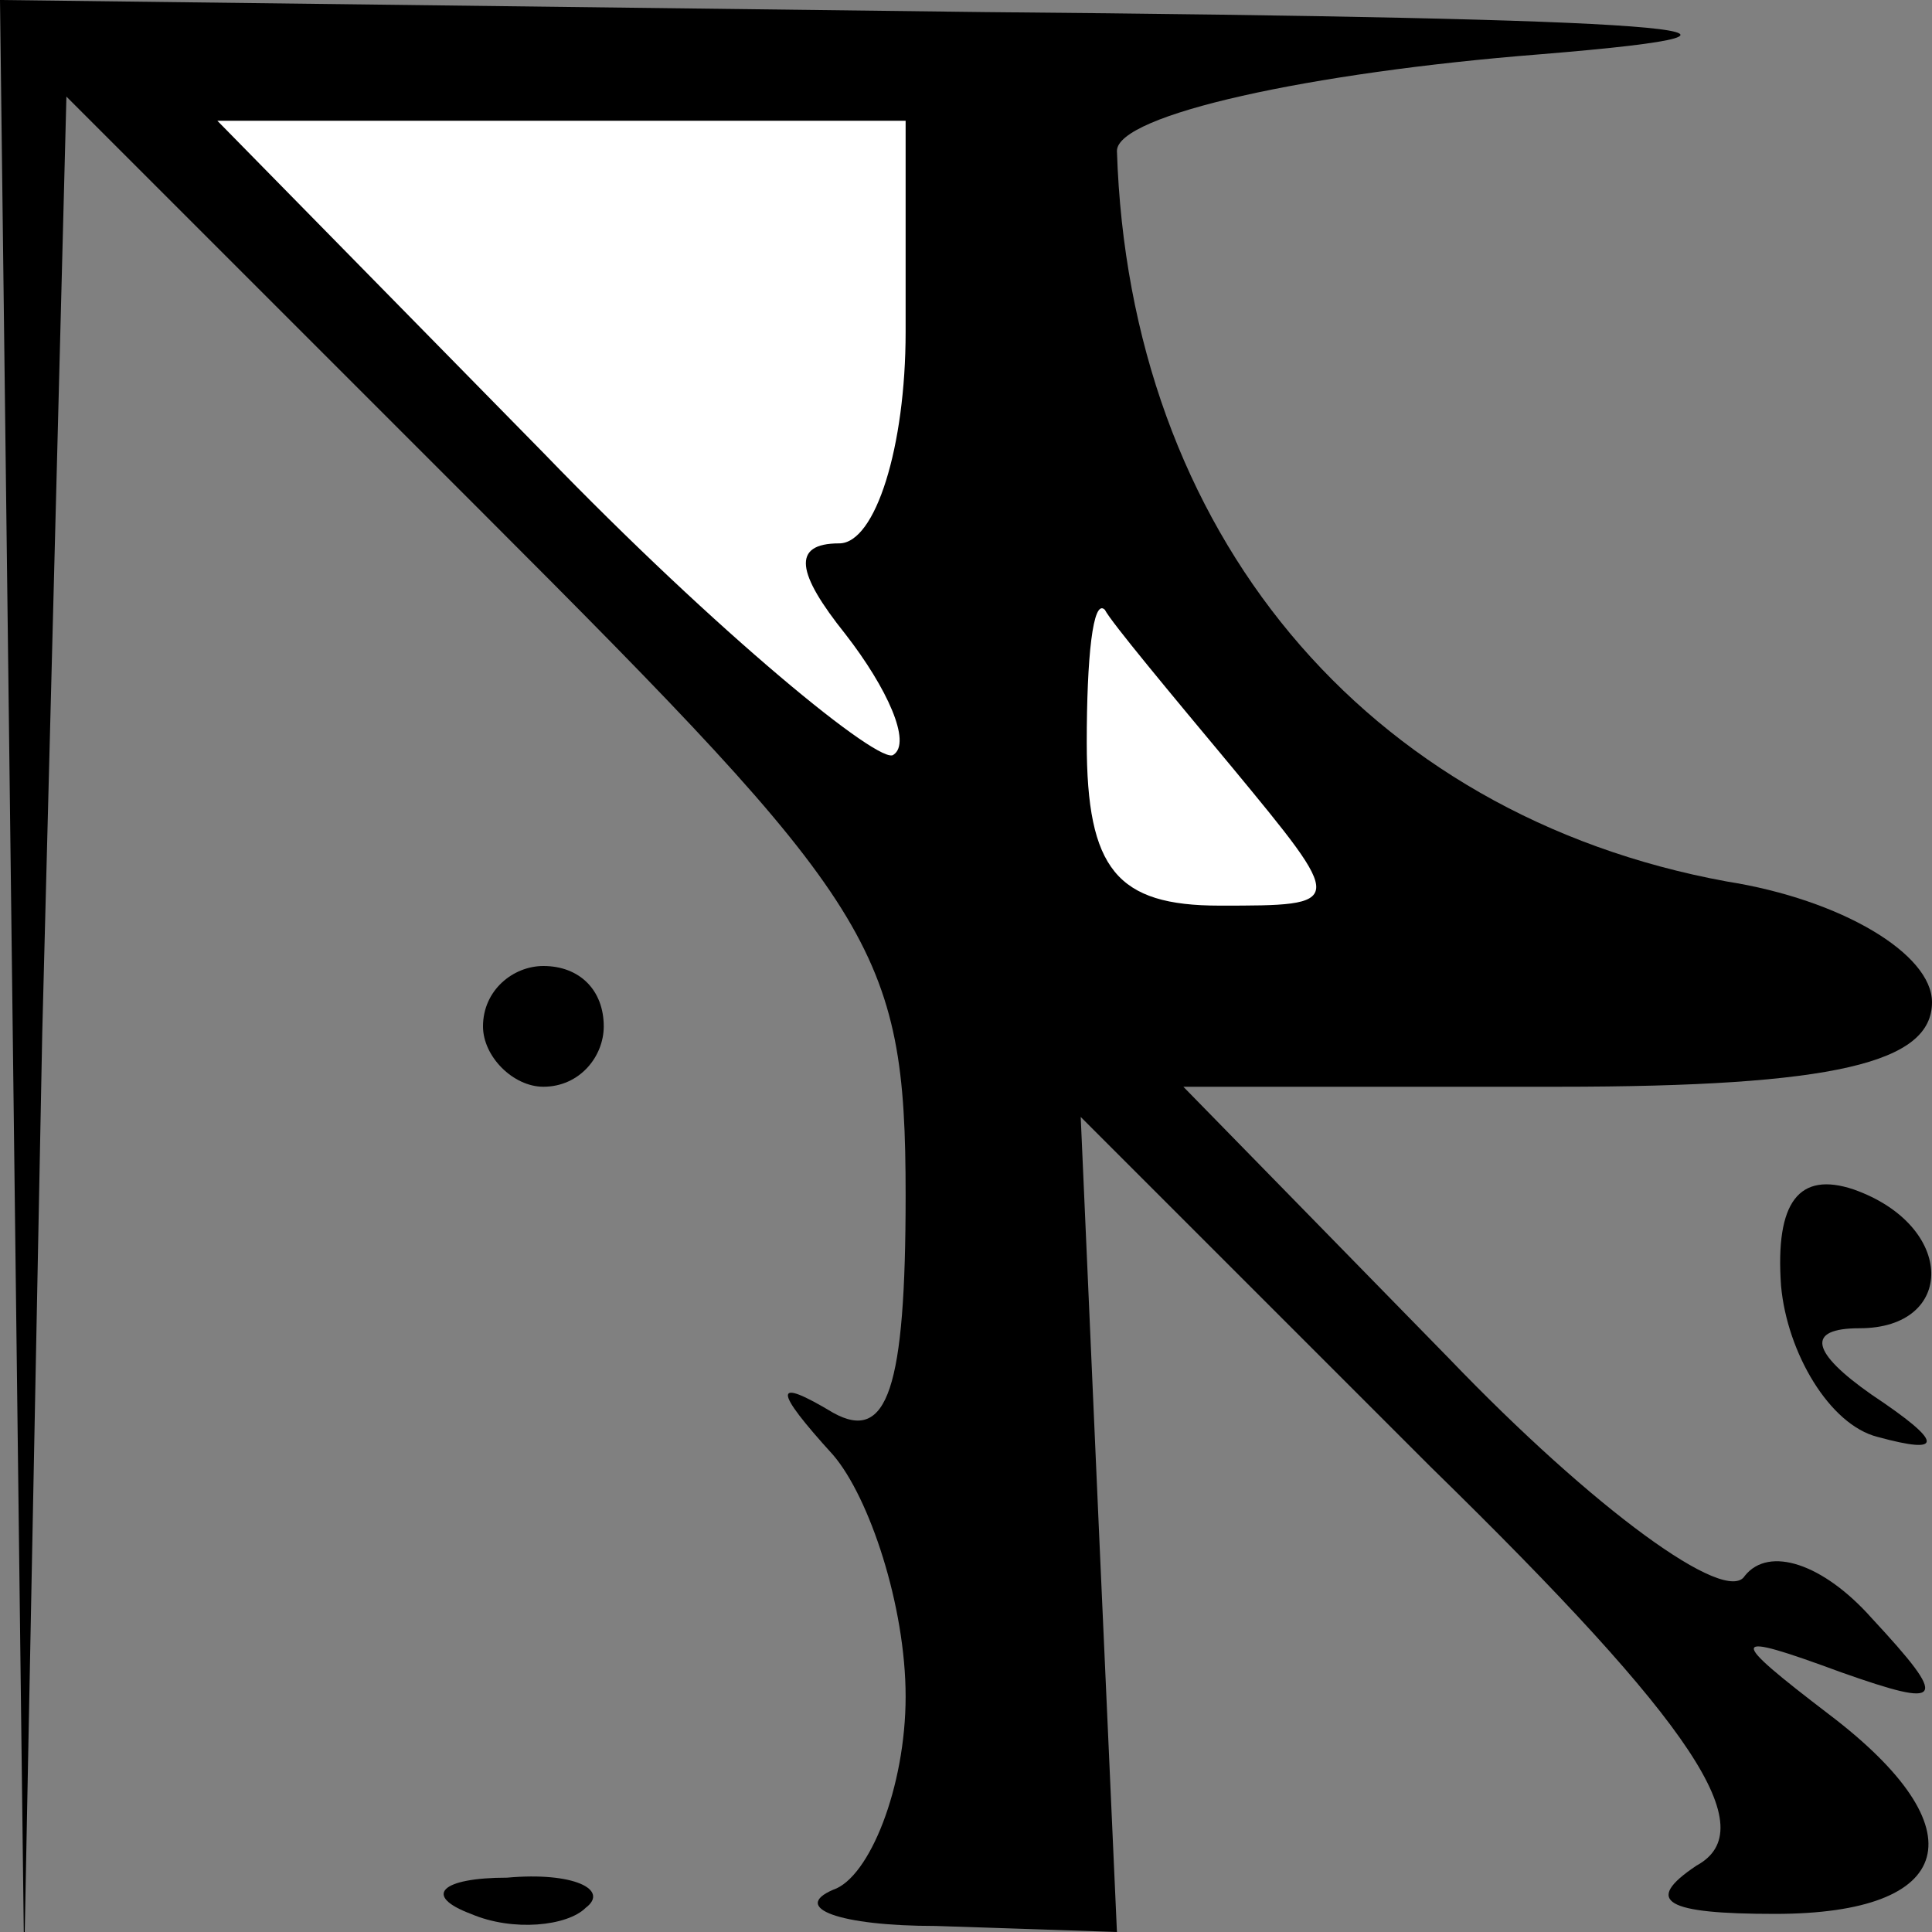 <?xml version="1.0" standalone="no"?>
<!DOCTYPE svg PUBLIC "-//W3C//DTD SVG 20010904//EN"
 "http://www.w3.org/TR/2001/REC-SVG-20010904/DTD/svg10.dtd">
<svg version="1.0" xmlns="http://www.w3.org/2000/svg"
 width="32pt" height="32pt" viewBox="0 0 32 32"
 preserveAspectRatio="xMidYMid meet">
<rect x="0" y="0" width="32" height="32" fill="#808080" stroke="none"/>
<g transform="translate(0,32) scale(0.1,-0.1)"
fill="#000000" stroke="none">
<path fill="#000000" stroke="none" d="M2 158 l2 -163 3 154 4 155 69 -69 c65
-65 70 -72 70 -113 0 -32 -3 -41 -12 -36 -10 6 -10 4 0 -7 6 -7 12 -25 12 -40
0 -15 -6 -30 -12 -32 -7 -3 1 -6 17 -6 l30 -1 -3 67 -3 68 58 -58 c44 -43 55
-60 44 -66 -9 -6 -5 -8 13 -8 30 0 34 14 9 33 -17 13 -17 14 2 7 17 -6 18 -5
5 9 -8 9 -17 12 -21 7 -3 -5 -25 11 -49 36 l-44 45 62 0 c46 0 62 4 62 14 0 8
-15 17 -34 20 -60 11 -99 58 -101 121 0 6 32 13 70 16 49 4 22 6 -92 7 l-163
2 2 -162z"/>
<path fill="#ffffff" stroke="none" d="M150 265 c0 -19 -5 -35 -11 -35 -8 0
-7 -5 1 -15 7 -9 11 -18 8 -20 -2 -2 -29 20 -58 50 l-54 55 57 0 57 0 0 -35z"/>
<path fill="#ffffff" stroke="none" d="M204 193 c19 -23 19 -23 -2 -23 -17 0
-22 6 -22 27 0 14 1 24 3 22 1 -2 11 -14 21 -26z"/>
<path fill="#000000" stroke="none" d="M80 150 c0 -5 5 -10 10 -10 6 0 10 5
10 10 0 6 -4 10 -10 10 -5 0 -10 -4 -10 -10z"/>
<path fill="#000000" stroke="none" d="M295 107 c1 -11 8 -23 16 -25 11 -3 11
-1 -1 7 -10 7 -11 11 -2 11 16 0 16 17 -1 23 -9 3 -13 -2 -12 -16z"/>
<path fill="#000000" stroke="none" d="M78 3 c7 -3 16 -2 19 1 4 3 -2 6 -13 5
-11 0 -14 -3 -6 -6z"/>
</g>
</svg>
